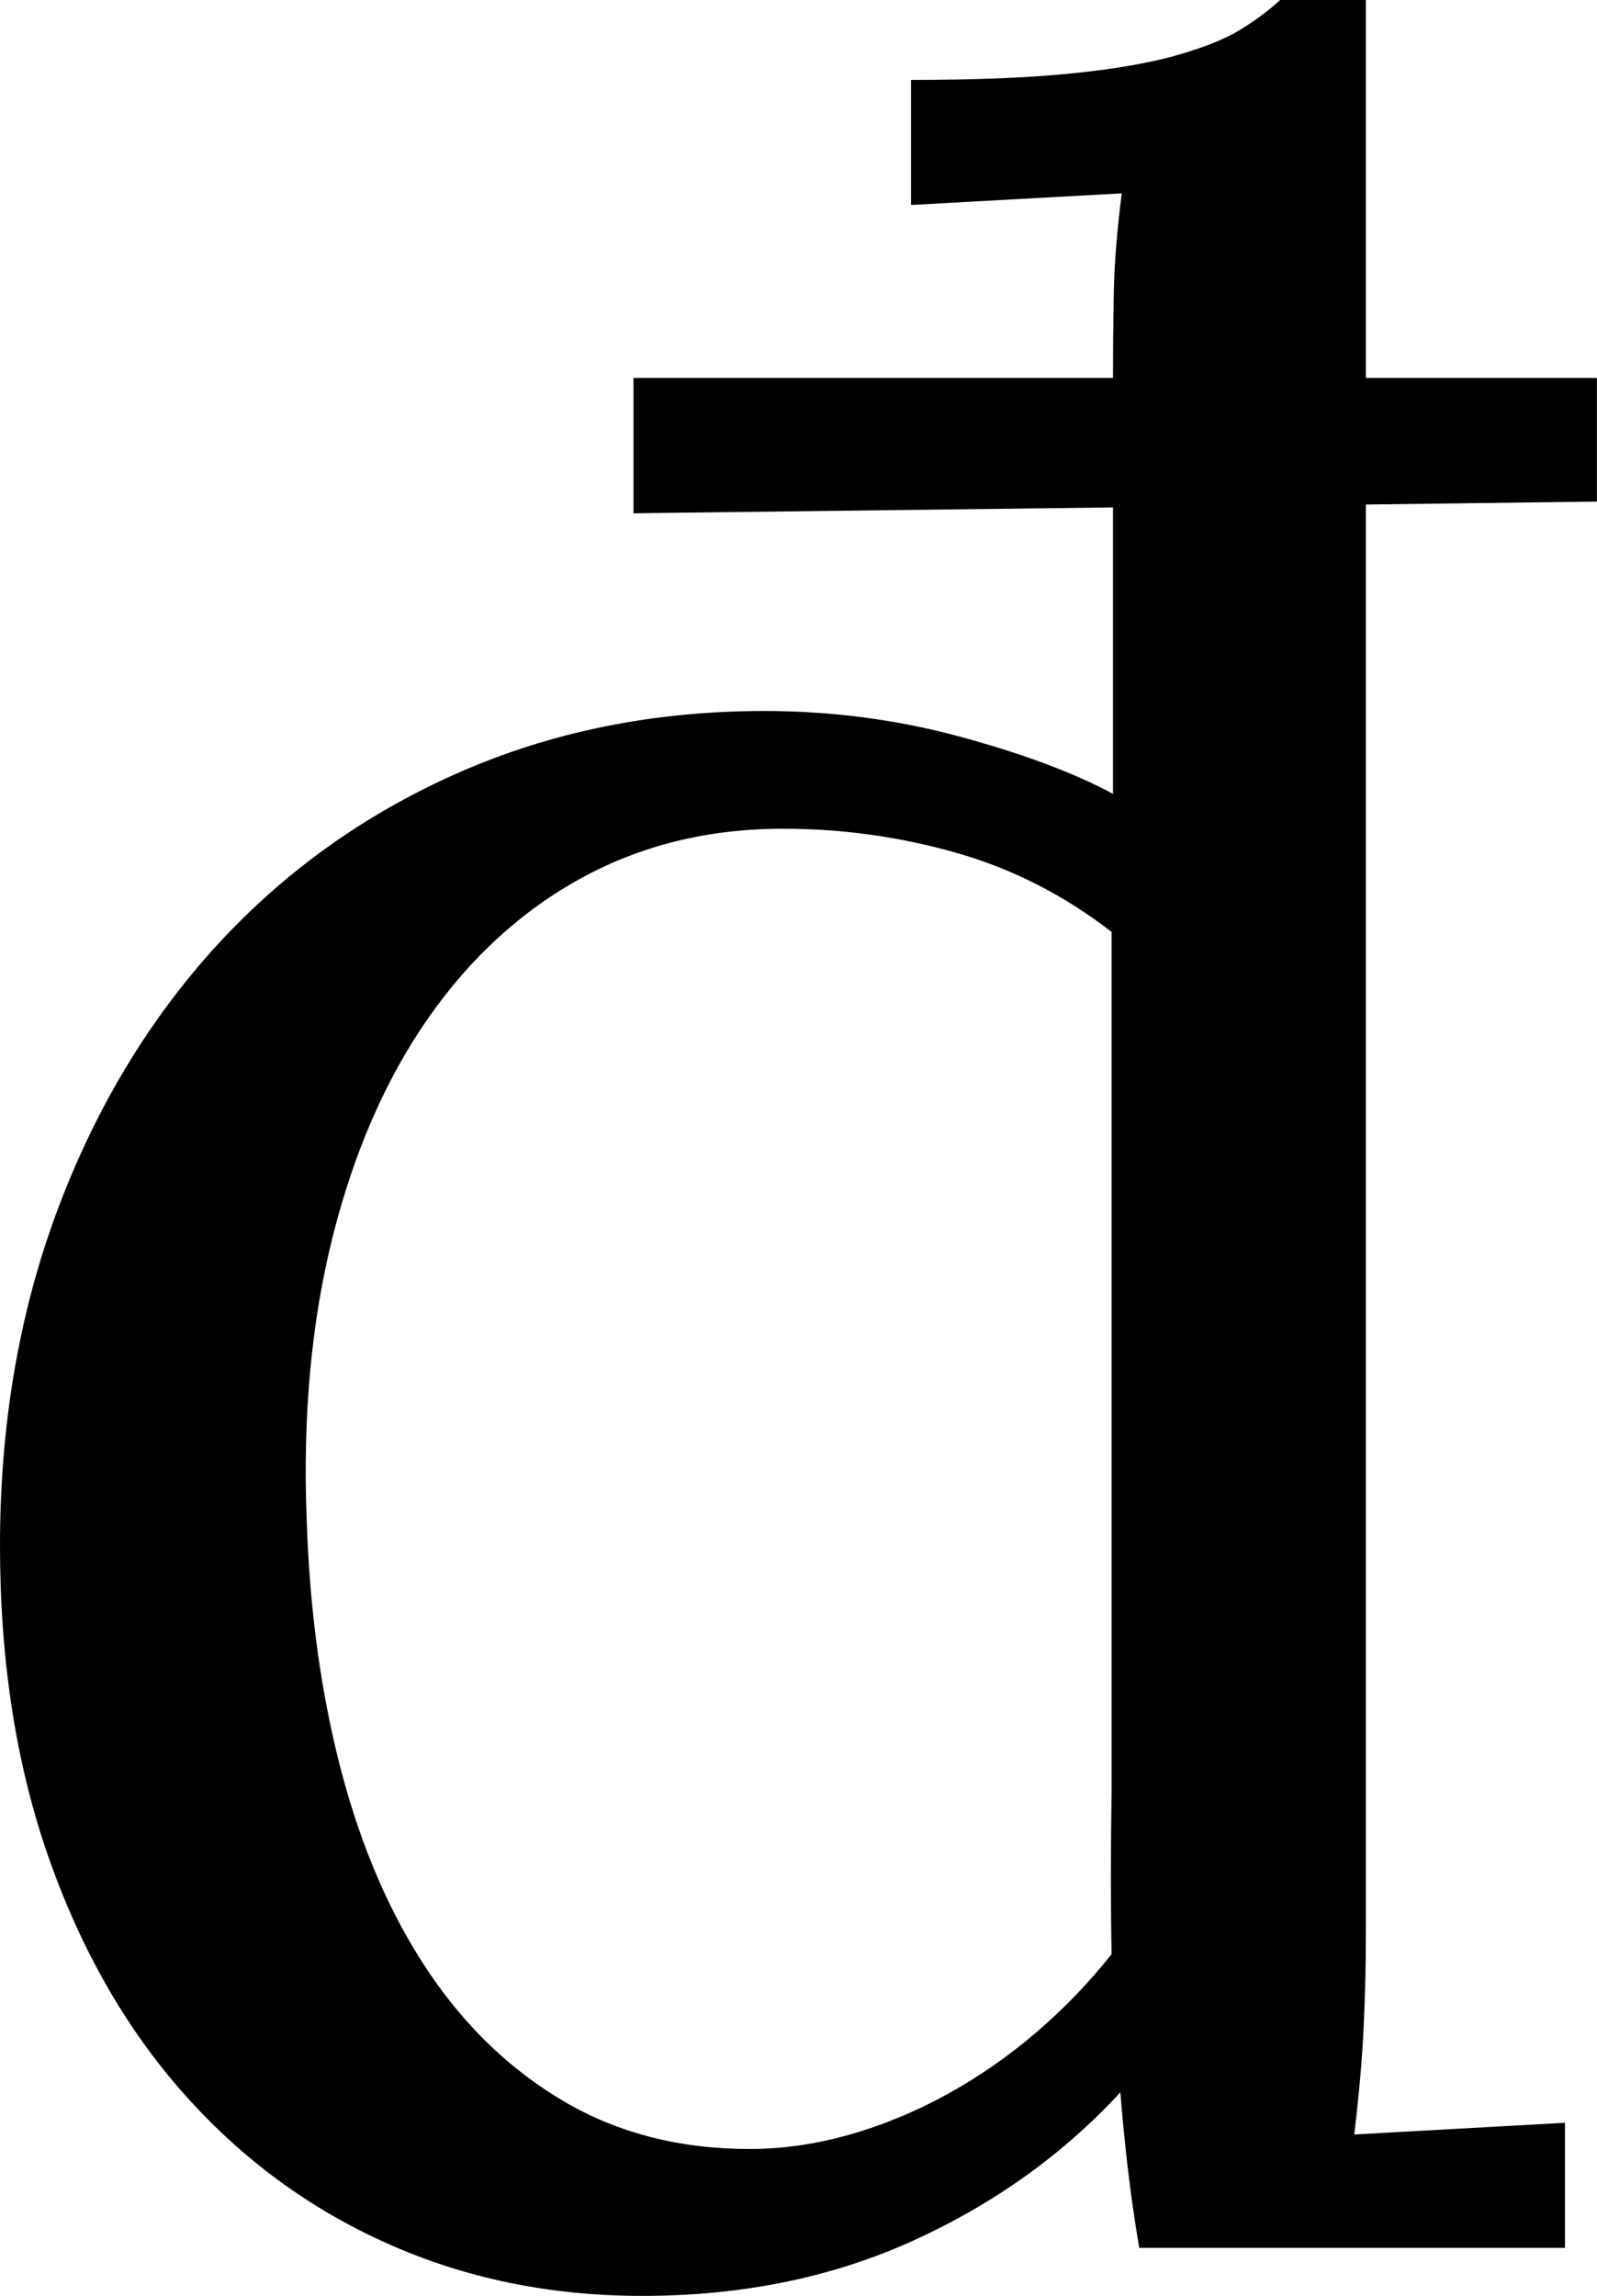 <svg width="16.099" height="23.13" viewBox="1.26 -45.776 16.099 23.13" xmlns="http://www.w3.org/2000/svg"><path d="M15.029 -26.309C15.029 -25.996 15.022 -25.681 15.007 -25.364C14.993 -25.046 14.961 -24.683 14.912 -24.272L17.036 -24.39L17.036 -23.13L12.744 -23.13C12.695 -23.423 12.656 -23.696 12.627 -23.95C12.598 -24.204 12.573 -24.453 12.554 -24.697C11.978 -24.072 11.282 -23.574 10.466 -23.203C9.651 -22.832 8.74 -22.646 7.734 -22.646C6.807 -22.646 5.95 -22.822 5.164 -23.174C4.377 -23.525 3.694 -24.028 3.113 -24.683C2.532 -25.337 2.078 -26.13 1.75 -27.063C1.423 -27.996 1.26 -29.043 1.26 -30.205C1.26 -31.426 1.453 -32.551 1.838 -33.582C2.224 -34.612 2.759 -35.5 3.442 -36.248C4.126 -36.995 4.939 -37.576 5.881 -37.991C6.824 -38.406 7.852 -38.613 8.965 -38.613C9.639 -38.613 10.293 -38.528 10.928 -38.357C11.562 -38.186 12.08 -37.993 12.48 -37.778L12.48 -40.664L7.646 -40.605L7.646 -41.968L12.48 -41.968C12.48 -42.261 12.483 -42.549 12.488 -42.832C12.493 -43.115 12.52 -43.447 12.568 -43.828L10.444 -43.711L10.444 -44.971C11.099 -44.971 11.641 -44.993 12.07 -45.037C12.5 -45.081 12.852 -45.142 13.125 -45.22C13.398 -45.298 13.611 -45.383 13.762 -45.476C13.914 -45.569 14.048 -45.669 14.165 -45.776L15.029 -45.776L15.029 -41.968L17.358 -41.968L17.358 -40.723L15.029 -40.693ZM12.466 -36.387C11.987 -36.758 11.465 -37.024 10.898 -37.185C10.332 -37.346 9.751 -37.427 9.155 -37.427C8.403 -37.427 7.725 -37.261 7.119 -36.929C6.514 -36.597 5.999 -36.125 5.574 -35.515C5.149 -34.905 4.829 -34.172 4.614 -33.318C4.399 -32.463 4.312 -31.519 4.351 -30.483C4.38 -29.556 4.497 -28.704 4.702 -27.927C4.907 -27.151 5.198 -26.482 5.574 -25.92C5.95 -25.359 6.409 -24.919 6.951 -24.602C7.493 -24.285 8.115 -24.126 8.818 -24.126C9.15 -24.126 9.487 -24.175 9.829 -24.272C10.171 -24.37 10.5 -24.507 10.818 -24.683C11.135 -24.858 11.433 -25.066 11.711 -25.305C11.99 -25.544 12.241 -25.806 12.466 -26.089C12.456 -26.567 12.456 -27.119 12.466 -27.744ZM12.466 -36.387"></path></svg>